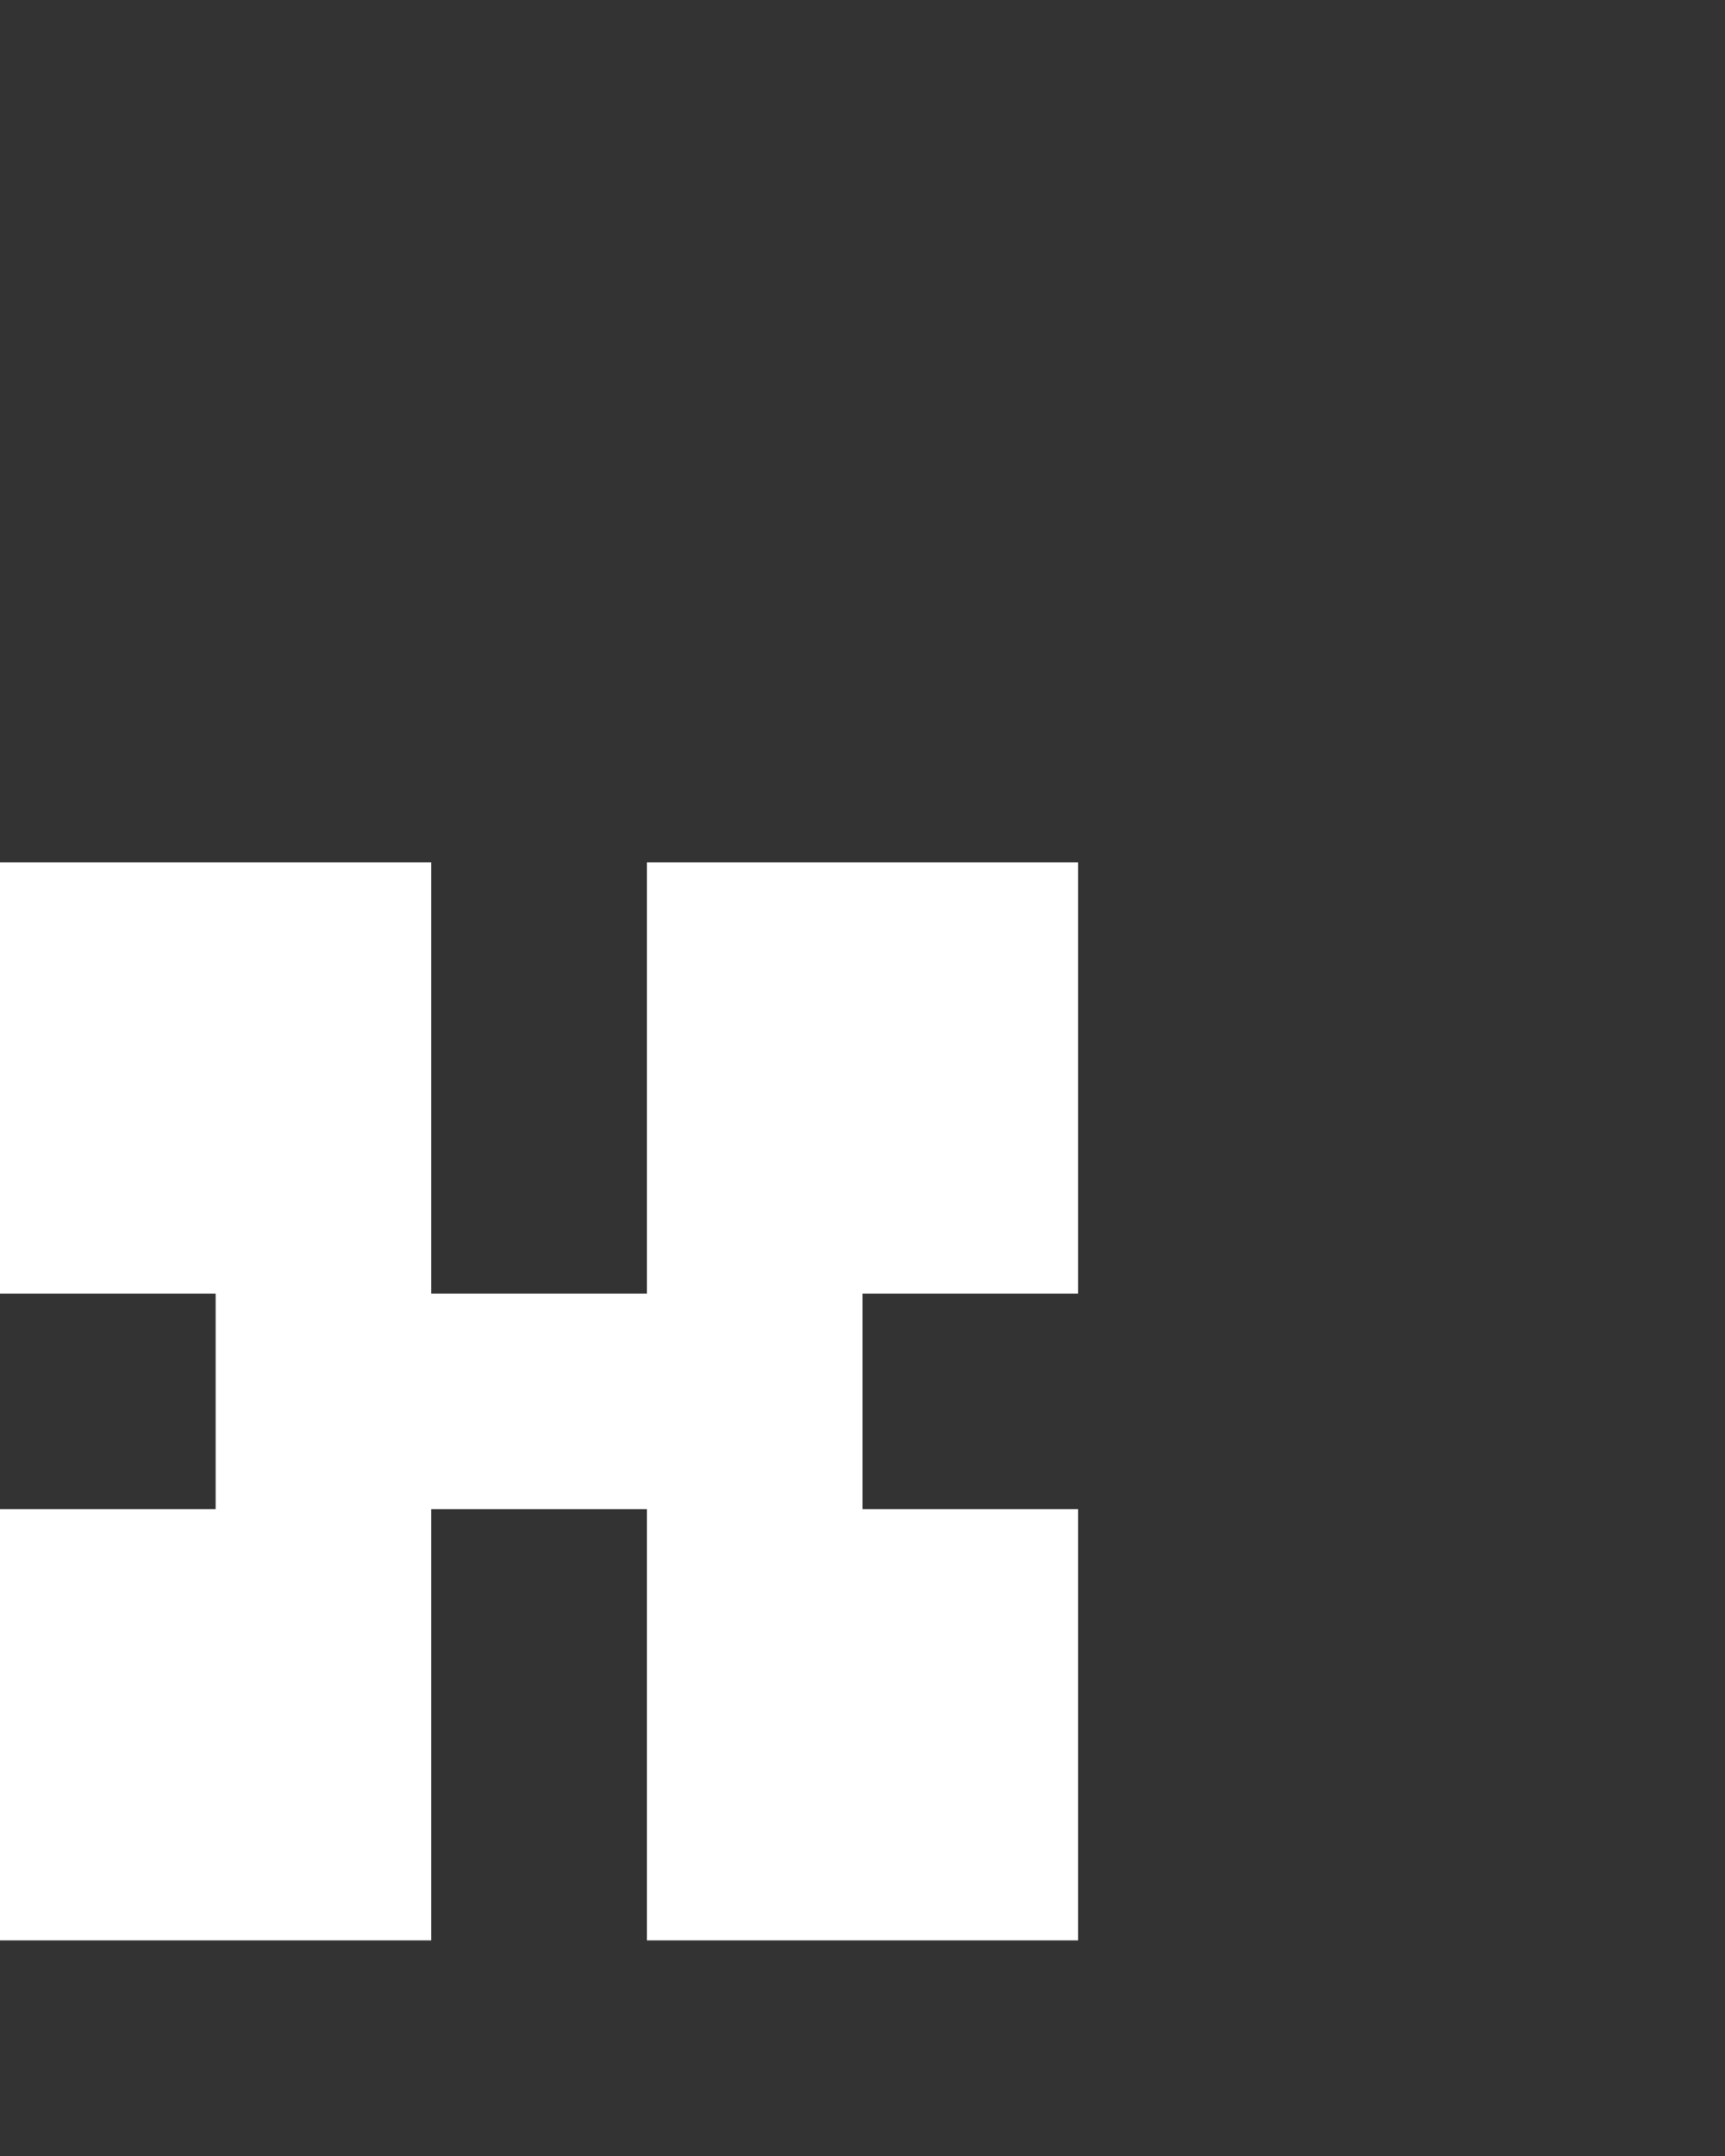 <svg xmlns="http://www.w3.org/2000/svg" width="8" height="10" fill="none" viewBox="0 0 8 10">
  <rect x="0" y="0" width="8" height="10" fill="#333333" stroke="none"/>
  <path fill="#fff" d="M0 6h2V4H0v2Zm0 3h2V7H0v2Zm3 0h2V7H3v2Zm0-3h2V4H3v2ZM1 7h3V6H1v1Z"/>
</svg>
